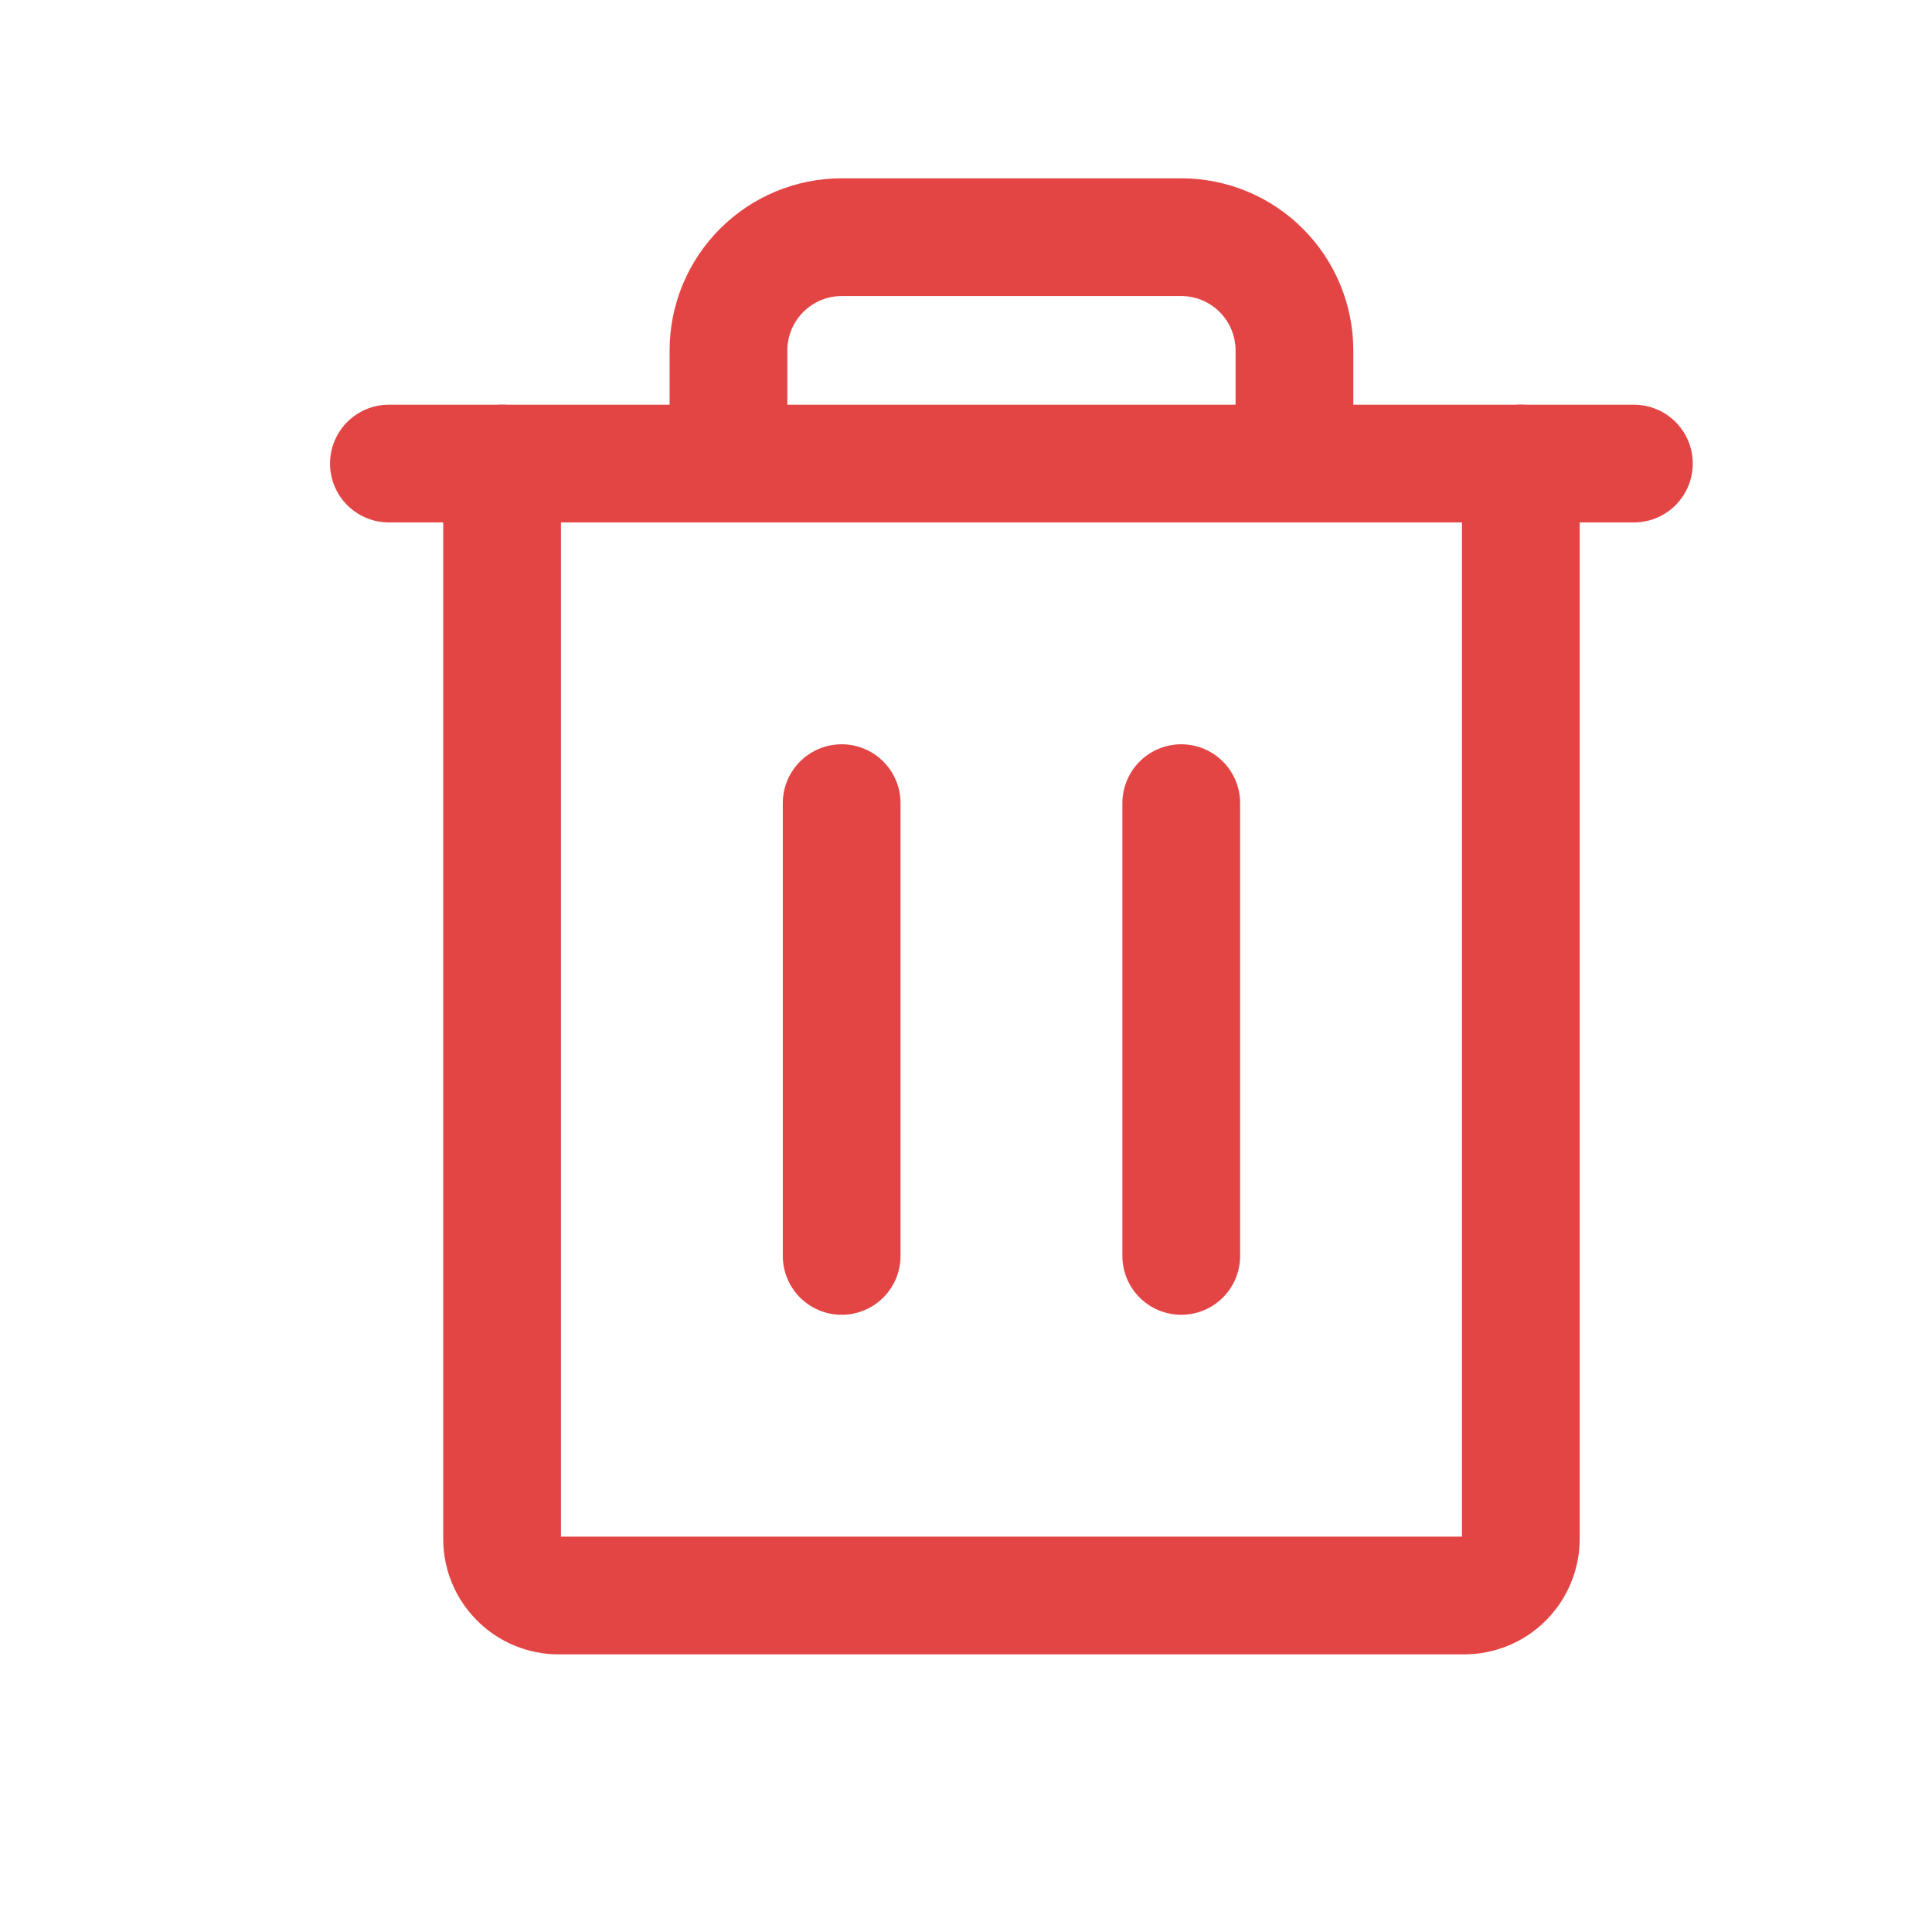 <svg width="17" height="17" viewBox="0 0 17 17" fill="none" xmlns="http://www.w3.org/2000/svg">
<path d="M14.377 4.079L3.422 4.079" stroke="#E34545" stroke-width="1.036" stroke-linecap="round" stroke-linejoin="round"/>
<path d="M7.406 7.067V11.051" stroke="#E34545" stroke-width="1.036" stroke-linecap="round" stroke-linejoin="round"/>
<path d="M10.394 7.067V11.051" stroke="#E34545" stroke-width="1.036" stroke-linecap="round" stroke-linejoin="round"/>
<path d="M13.382 4.079V13.541C13.382 13.673 13.329 13.8 13.236 13.893C13.142 13.987 13.016 14.039 12.884 14.039H4.916C4.784 14.039 4.657 13.987 4.564 13.893C4.47 13.8 4.418 13.673 4.418 13.541V4.079" stroke="#E34545" stroke-width="1.036" stroke-linecap="round" stroke-linejoin="round"/>
<path d="M11.39 4.079V3.083C11.39 2.819 11.285 2.566 11.098 2.379C10.912 2.192 10.658 2.087 10.394 2.087H7.406C7.142 2.087 6.889 2.192 6.702 2.379C6.515 2.566 6.41 2.819 6.41 3.083V4.079" stroke="#E34545" stroke-width="1.036" stroke-linecap="round" stroke-linejoin="round"/>
</svg>
